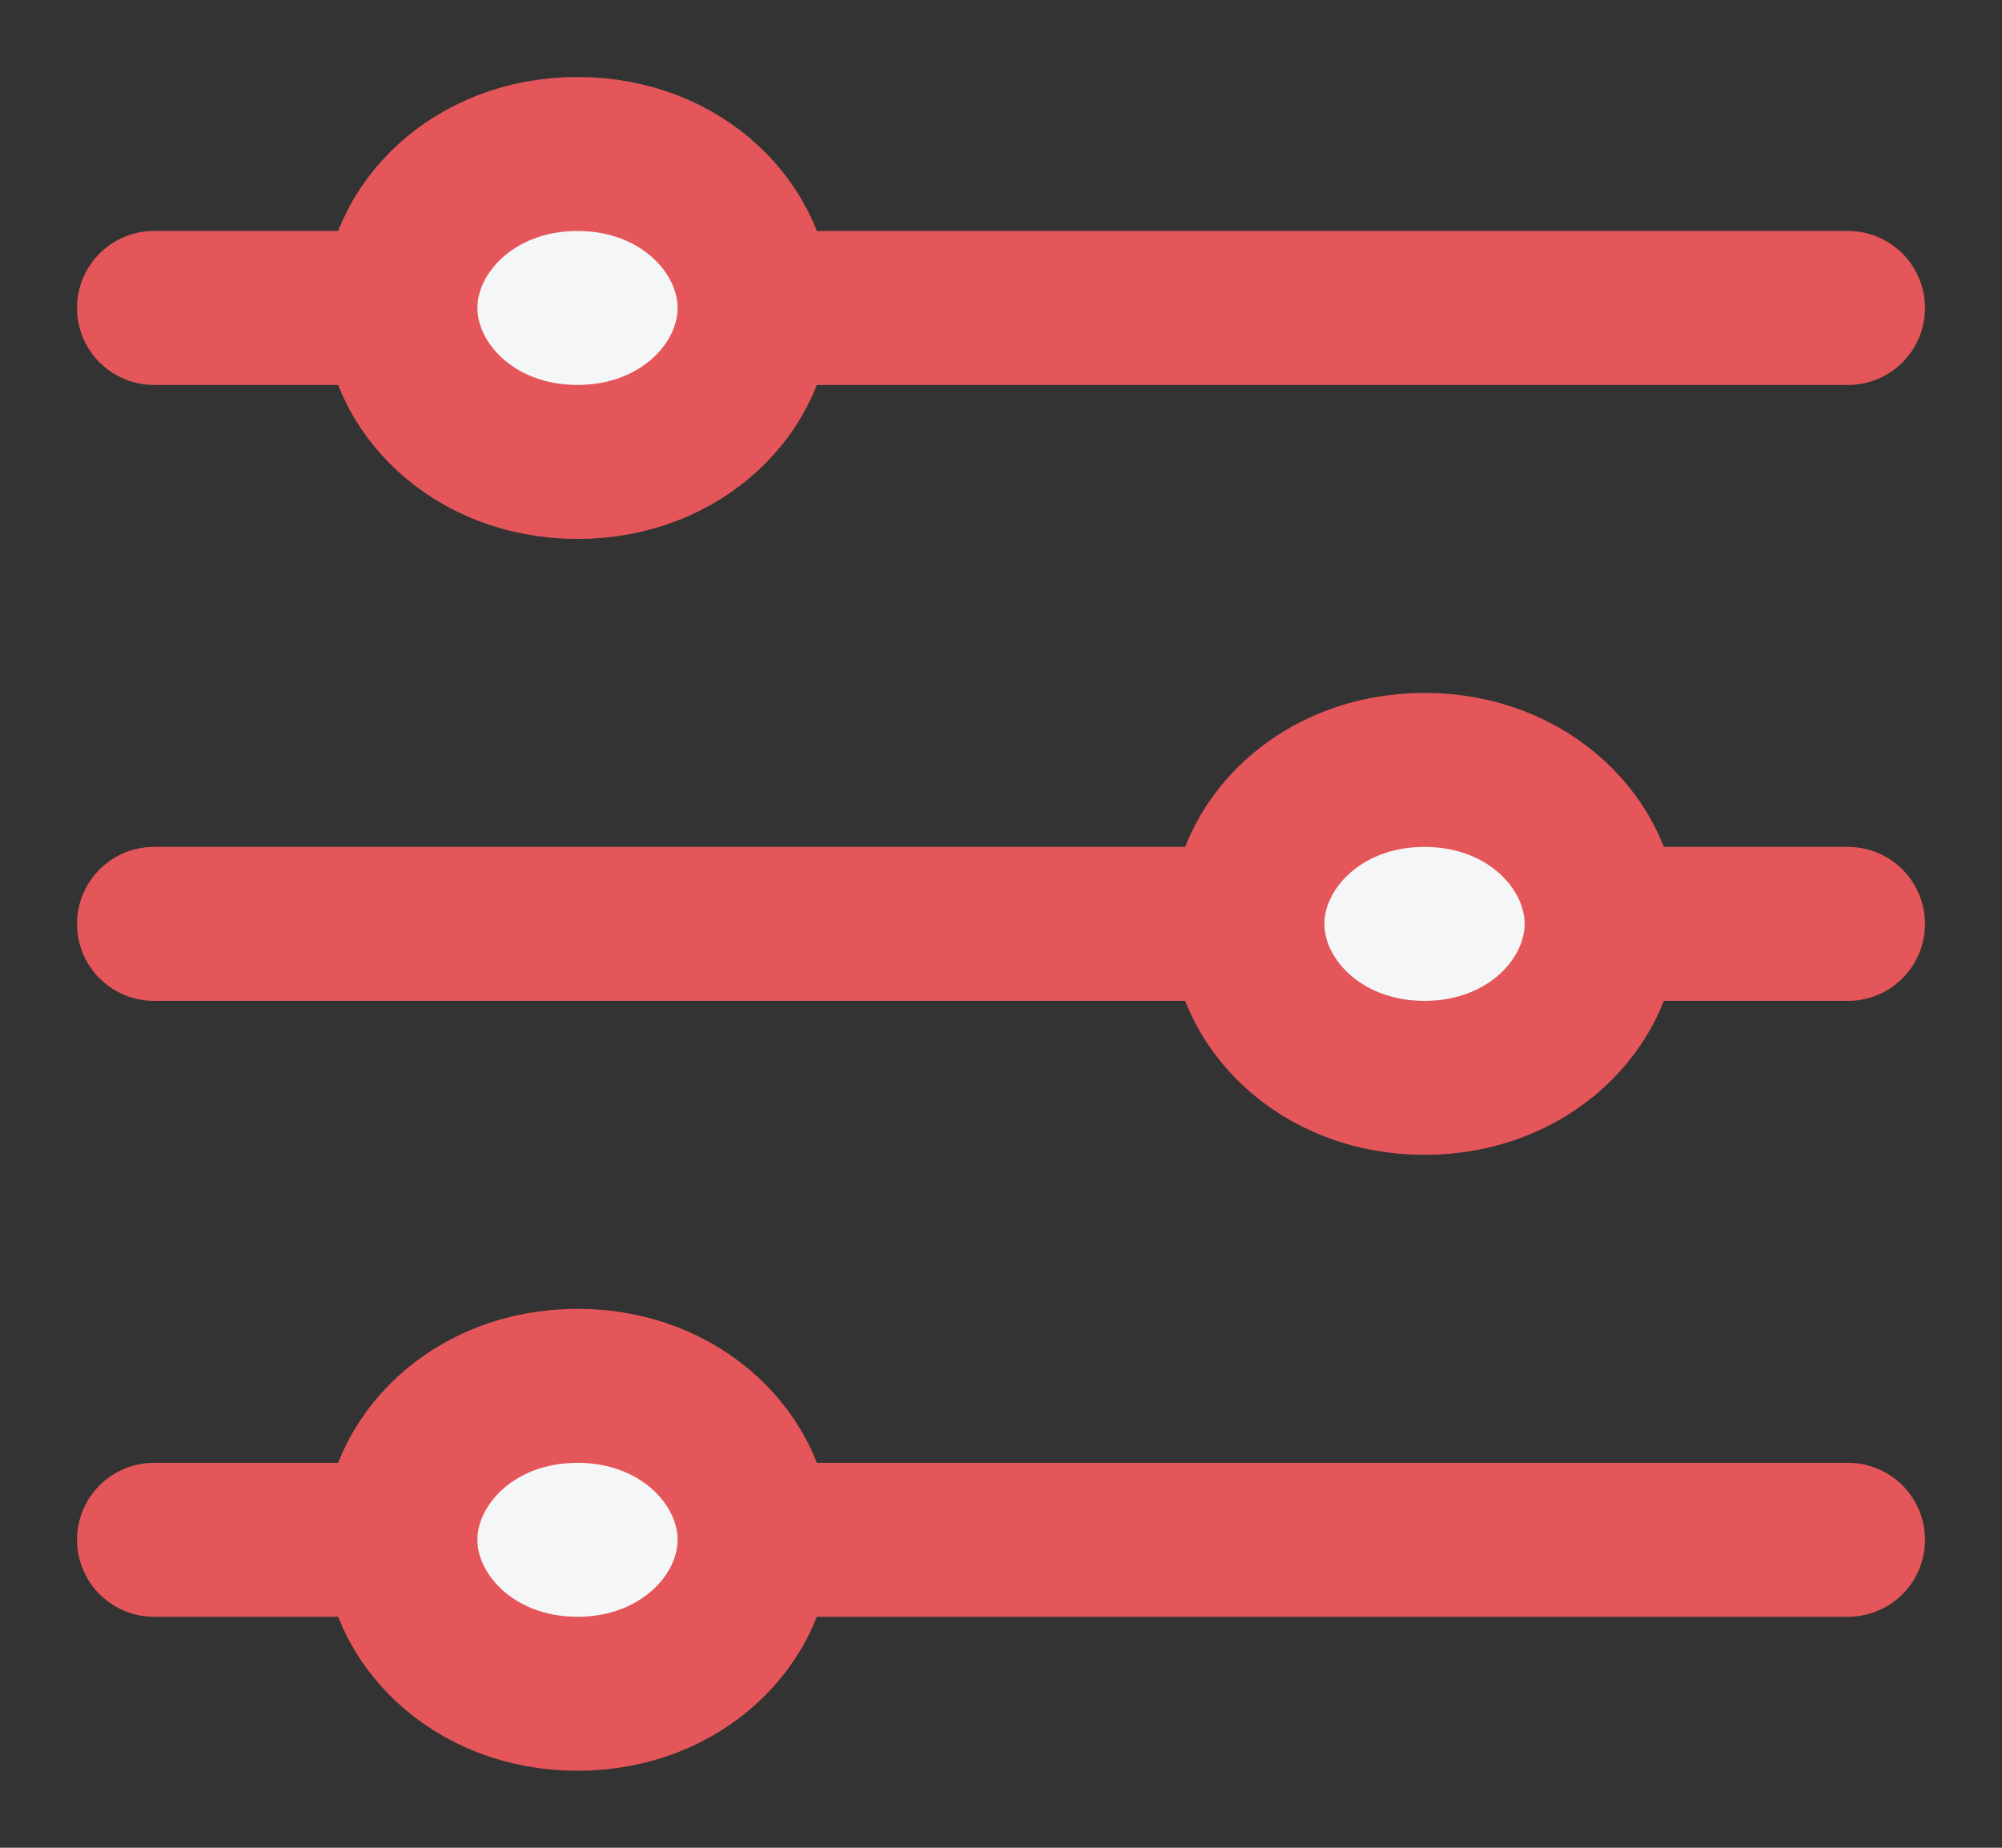 <svg width="13" height="12" viewBox="0 0 13 12" fill="none" xmlns="http://www.w3.org/2000/svg">
<rect x="0" y="0" width="13" height="12" fill="#333333" stroke="none"/>
<path d="M1 2H12" stroke="#E45659" stroke-linecap="round"/>
<path d="M1 6H12" stroke="#E45659" stroke-linecap="round"/>
<path d="M1 10H12" stroke="#E45659" stroke-linecap="round"/>
<path d="M4.9 2C4.9 2.509 4.431 3 3.75 3C3.069 3 2.6 2.509 2.6 2C2.6 1.491 3.069 1 3.75 1C4.431 1 4.9 1.491 4.9 2Z" fill="#F4F6F7" stroke="#E45659"/>
<path d="M10.4 6C10.4 6.509 9.931 7 9.25 7C8.569 7 8.1 6.509 8.1 6C8.1 5.491 8.569 5 9.25 5C9.931 5 10.4 5.491 10.4 6Z" fill="#F4F6F7" stroke="#E45659"/>
<path d="M4.9 10C4.9 10.508 4.431 11 3.75 11C3.069 11 2.6 10.508 2.6 10C2.6 9.491 3.069 9 3.75 9C4.431 9 4.9 9.491 4.9 10Z" fill="#F4F6F7" stroke="#E45659"/>
</svg>
